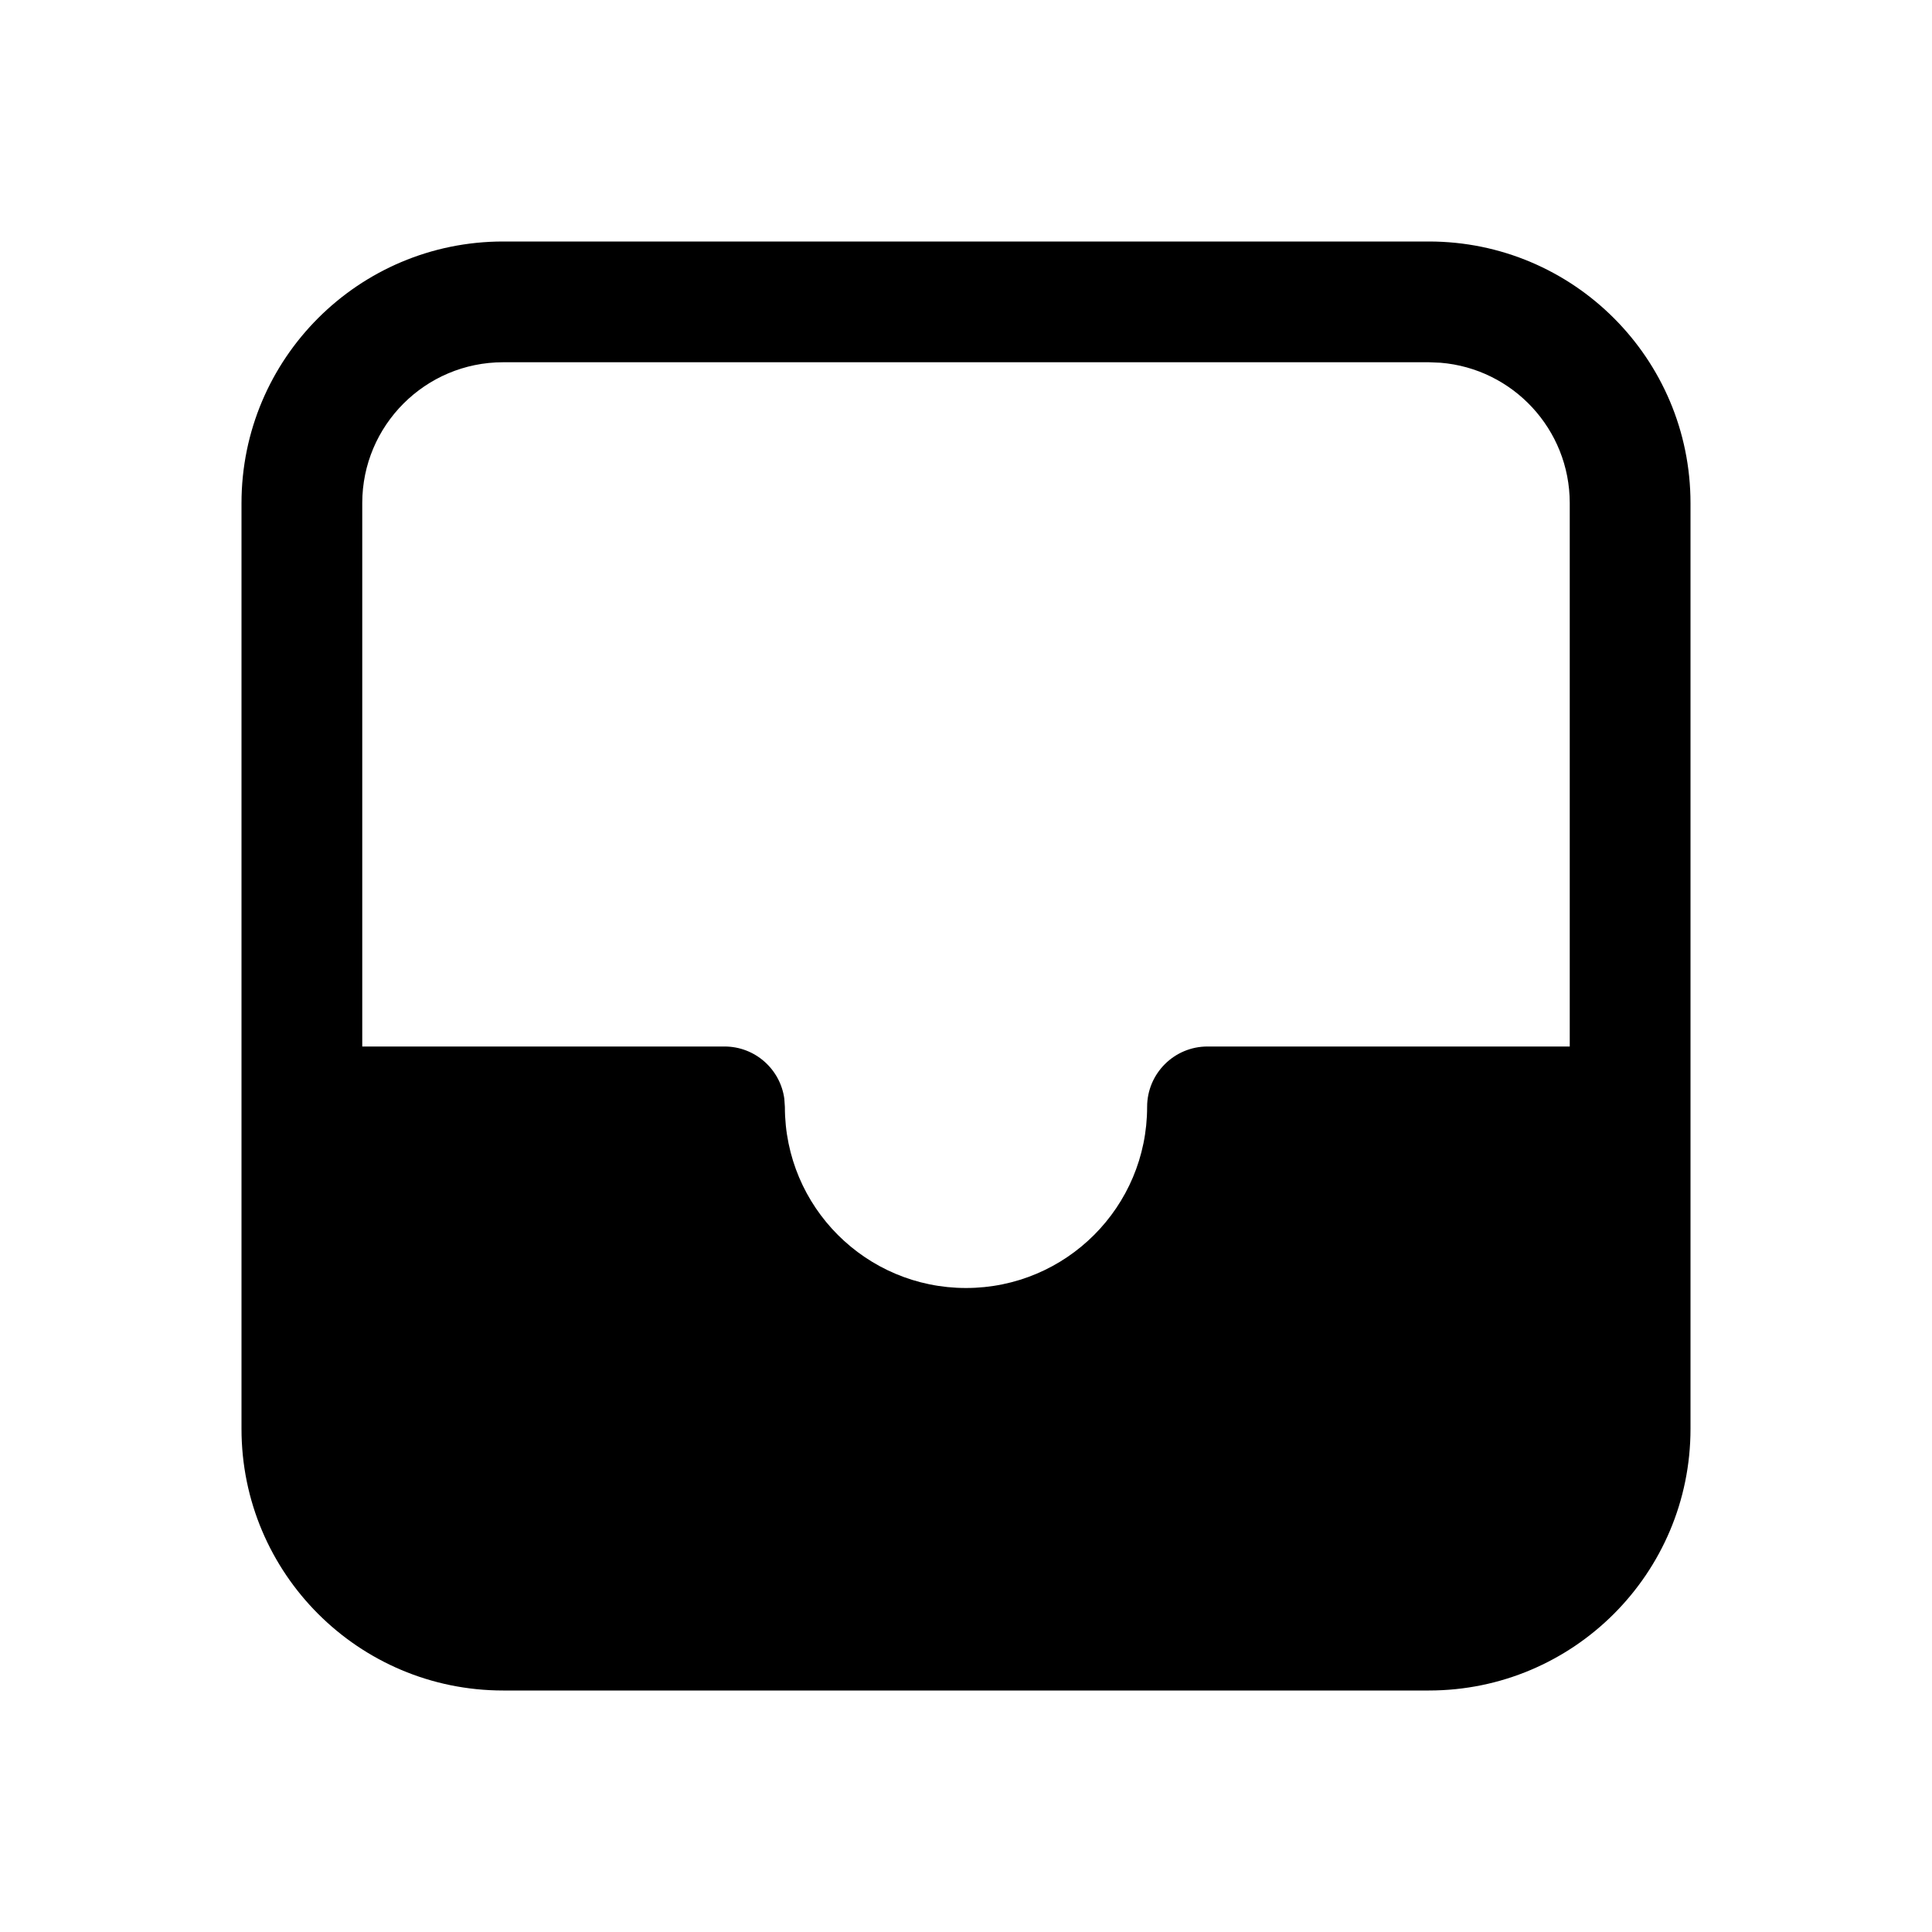 <?xml version="1.0" encoding="UTF-8"?>
<svg   viewBox="0 0 24 24" version="1.1" xmlns="http://www.w3.org/2000/svg" xmlns:xlink="http://www.w3.org/1999/xlink">
    <!-- Generator: Sketch 59.1 (86144) - https://sketch.com -->
    <title>ic_fluent_mail_inbox_24_filled</title>
    <desc>Created with Sketch.</desc>
    <g id="🔍-Product-Icons" stroke="none" stroke-width="1" fill="none" fill-rule="evenodd">
        <g id="ic_fluent_mail_inbox_24_filled" fill="currentColor" fill-rule="nonzero">
            <path d="M17.75,3 C19.545,3 21,4.455 21,6.25 L21,17.75 C21,19.545 19.545,21 17.75,21 L6.25,21 C4.455,21 3,19.545 3,17.75 L3,6.25 C3,4.455 4.455,3 6.25,3 L17.75,3 Z M17.75,4.5 L6.25,4.5 C5.284,4.5 4.5,5.284 4.5,6.25 L4.5,13 L9,13 C9.38,13 9.693,13.282 9.743,13.648 L9.75,13.75 C9.75,14.993 10.757,16 12,16 C13.243,16 14.25,14.993 14.25,13.75 C14.25,13.336 14.586,13 15,13 L19.5,13 L19.5,6.25 C19.5,5.332 18.793,4.579 17.894,4.506 L17.75,4.5 Z" id="🎨-Color"></path>
        </g>
    </g>
</svg>